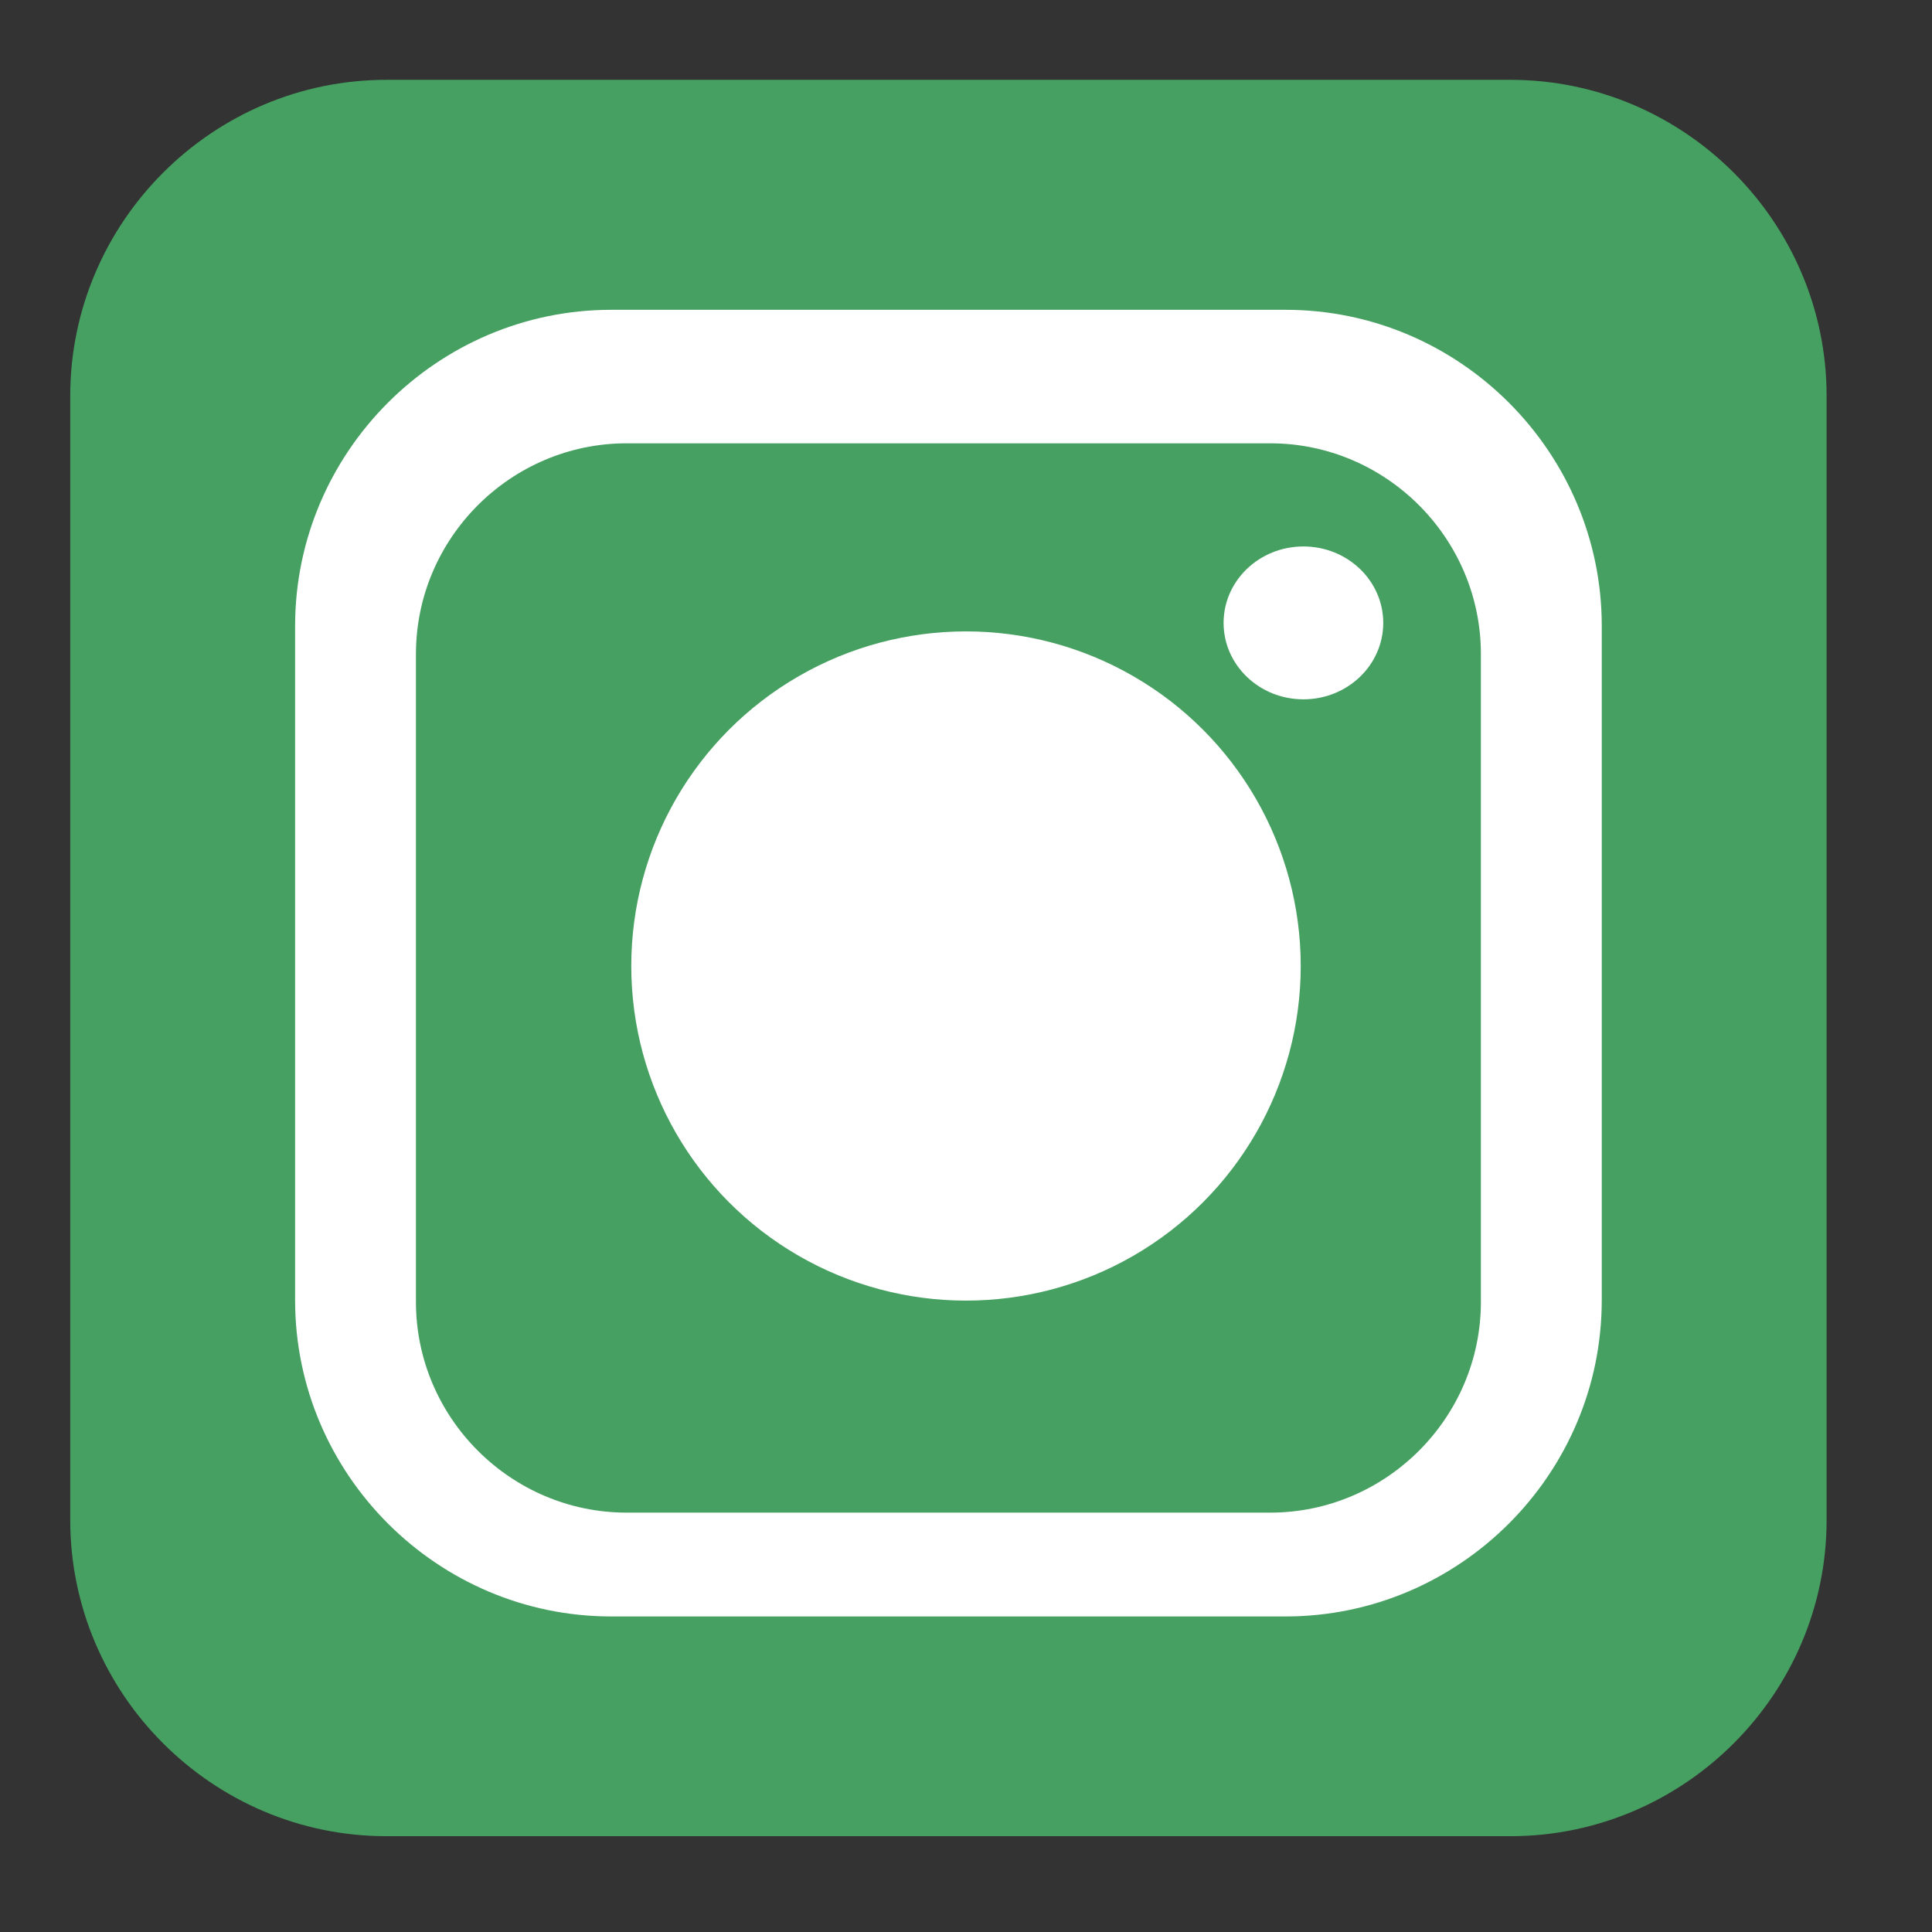 <?xml version="1.0" encoding="utf-8"?>
<!-- Generator: Adobe Illustrator 16.0.0, SVG Export Plug-In . SVG Version: 6.00 Build 0)  -->
<!DOCTYPE svg PUBLIC "-//W3C//DTD SVG 1.1//EN" "http://www.w3.org/Graphics/SVG/1.1/DTD/svg11.dtd">
<svg version="1.1" id="Layer_1" xmlns="http://www.w3.org/2000/svg" xmlns:xlink="http://www.w3.org/1999/xlink" x="0px" y="0px"
	 width="110px" height="110px" viewBox="0 0 110 110" enable-background="new 0 0 110 110" xml:space="preserve">
<rect x="0" y="0" width="110" height="110" fill="#333333" stroke="none"/>
<g>
	<path fill="#46A061" d="M103.999,86.545c0,9.9-8.1,18-18,18h-64c-9.9,0-18-8.1-18-18v-64c0-9.9,8.1-18,18-18h64c9.9,0,18,8.1,18,18
		V86.545z"/>
</g>
<g>
	<path fill="#FFFFFF" d="M91.197,74.034c0,9.9-8.1,18-18,18H34.802c-9.9,0-18-8.1-18-18V35.639c0-9.9,8.1-18,18-18h38.396
		c9.9,0,18,8.1,18,18V74.034z"/>
</g>
<g>
	<path fill="#46A061" d="M84.316,74.123c0,6.6-5.4,12-12,12H35.682c-6.6,0-12-5.4-12-12V37.24c0-6.6,5.4-12,12-12h36.634
		c6.6,0,12,5.4,12,12V74.123z"/>
</g>
<ellipse fill="#FFFFFF" cx="55" cy="55" rx="19.058" ry="19.051"/>
<ellipse fill="#FFFFFF" cx="74.211" cy="35.465" rx="4.545" ry="4.352"/>
</svg>
